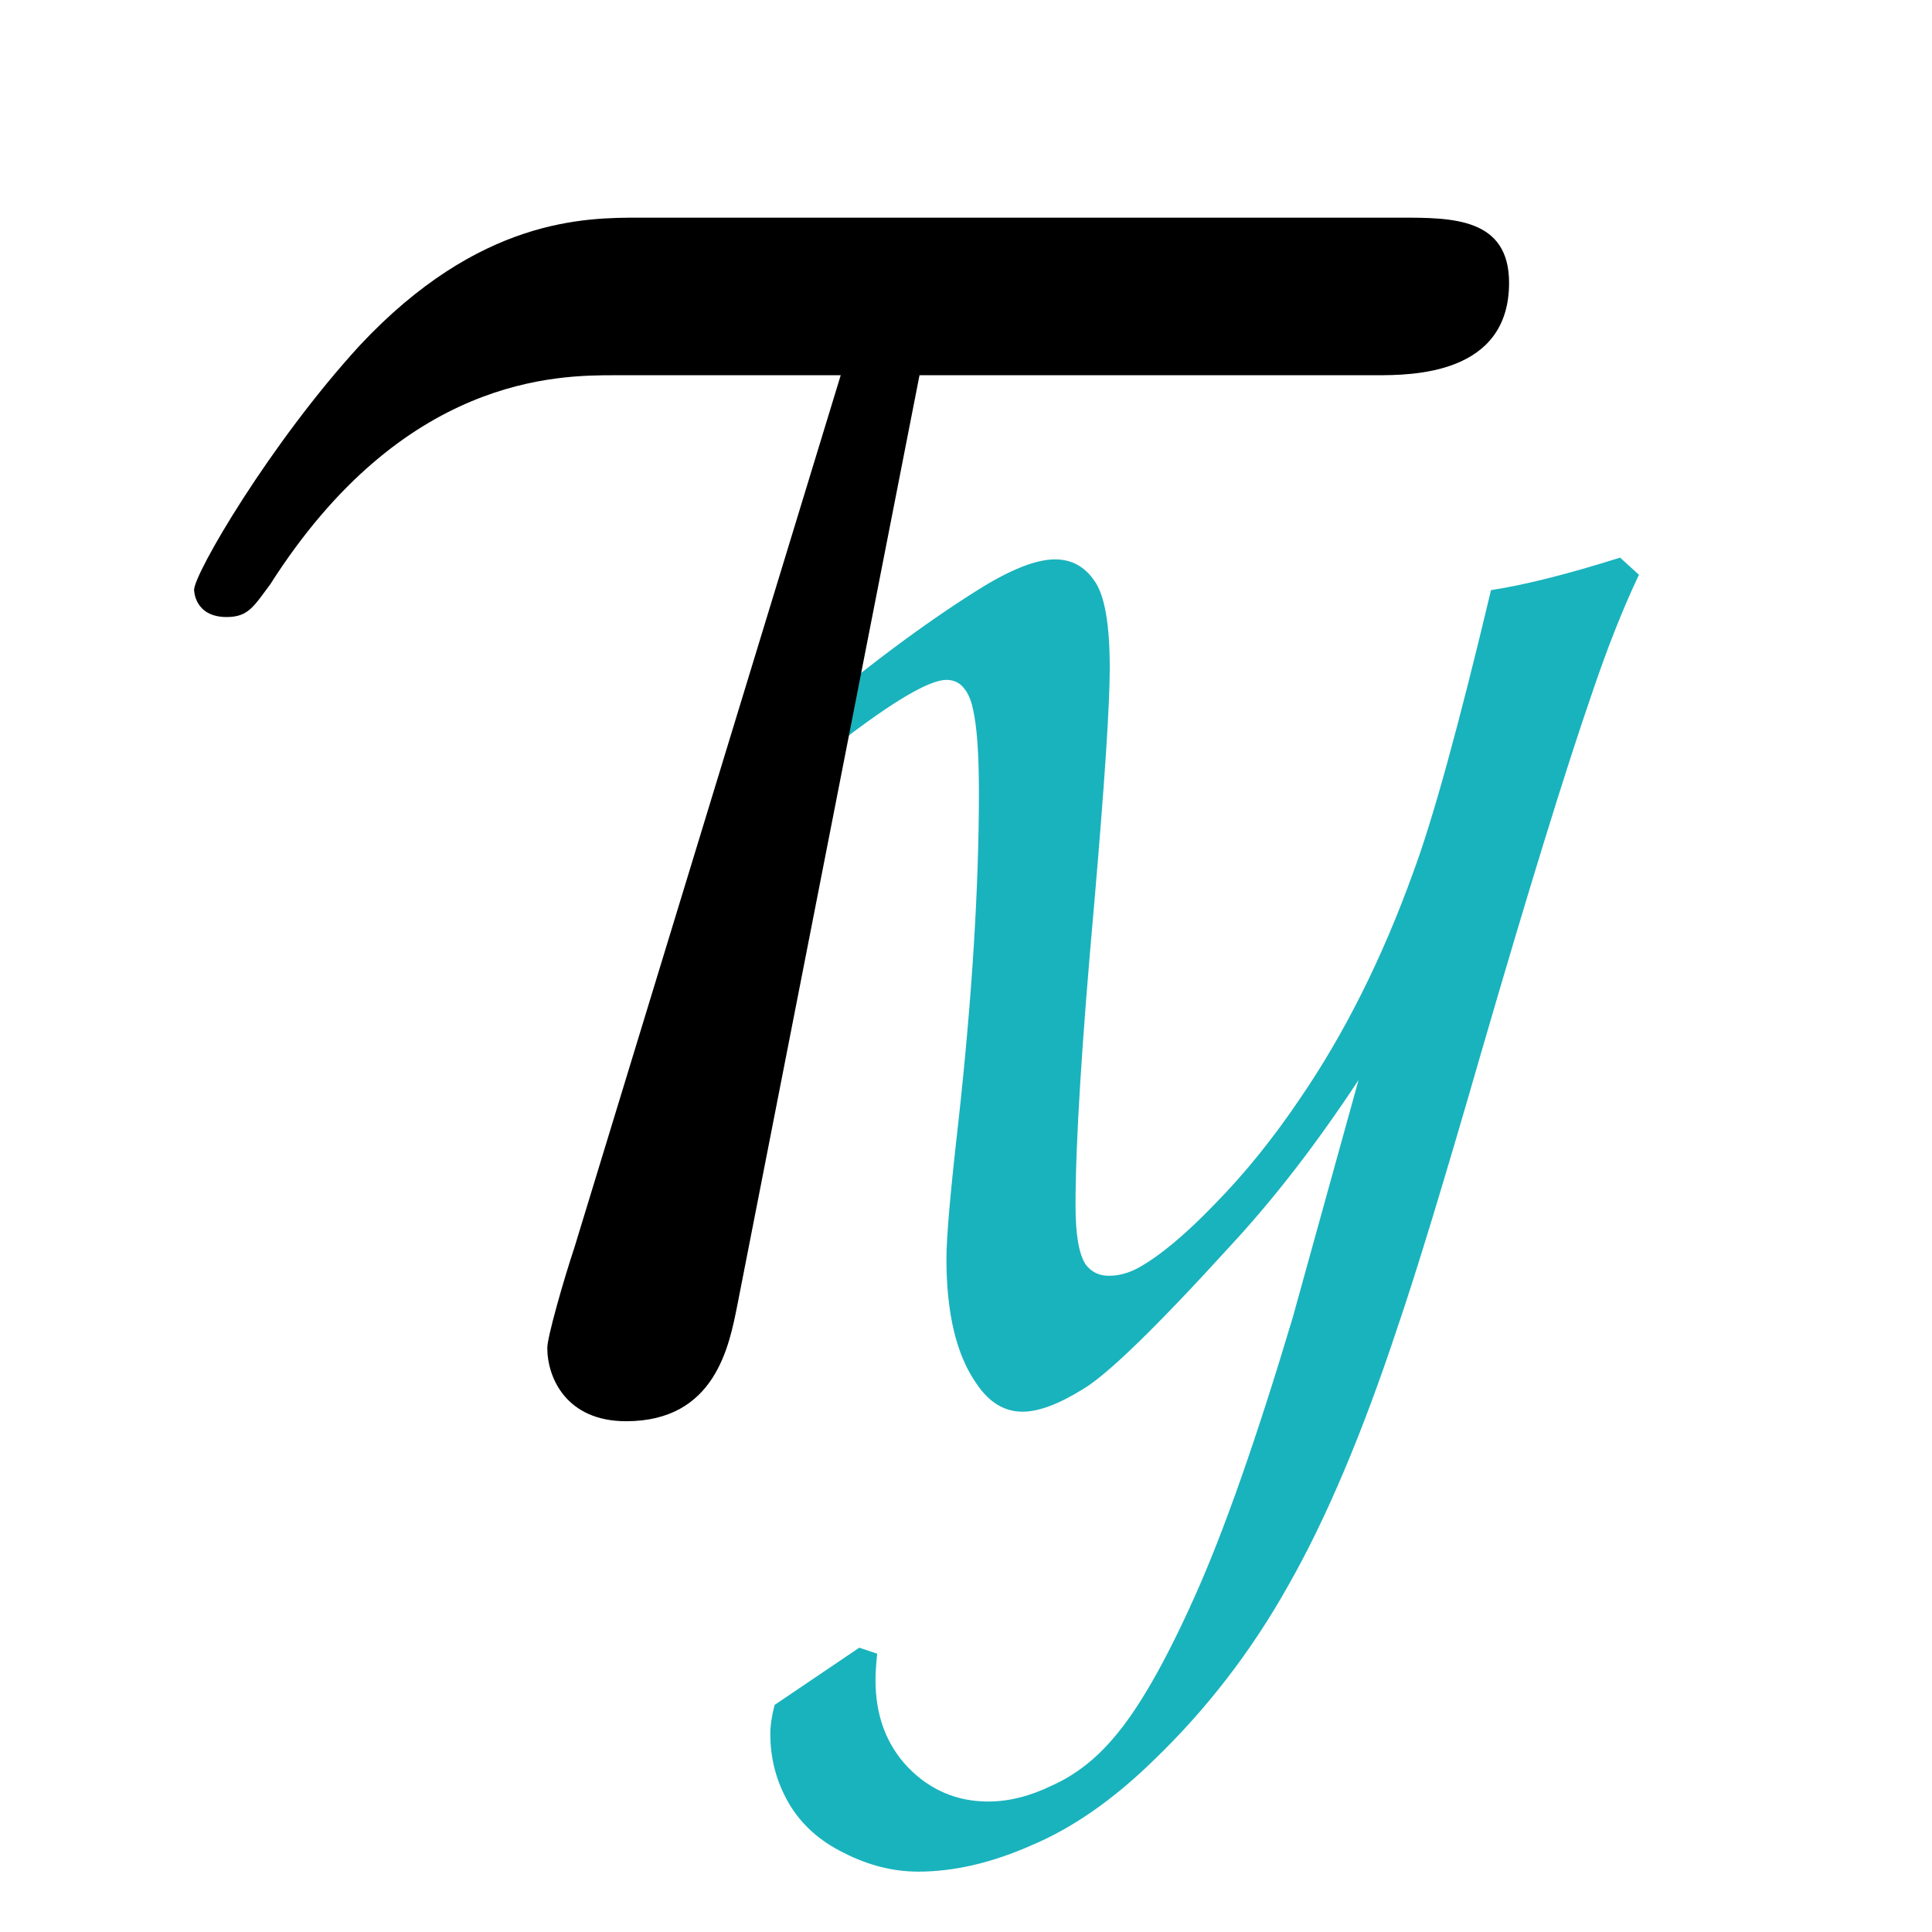 <svg xmlns="http://www.w3.org/2000/svg" version="1.1" xmlns:xlink="http://www.w3.org/1999/xlink" xmlns:svgjs="http://svgjs.dev/svgjs" width="32" height="32"><svg width="32" height="32" viewBox="0 0 32 32" fill="none" xmlns="http://www.w3.org/2000/svg">
<g clip-path="url(#clip0_13_50)">
<path d="M12.83 28.239L14.232 27.291L14.529 27.39C14.51 27.569 14.501 27.715 14.501 27.829C14.501 28.414 14.68 28.895 15.039 29.273C15.407 29.651 15.851 29.839 16.37 29.839C16.71 29.839 17.064 29.75 17.432 29.57C17.81 29.4 18.15 29.136 18.452 28.777C18.858 28.305 19.301 27.531 19.783 26.455C20.264 25.388 20.807 23.845 21.411 21.825L22.502 17.888C21.812 18.936 21.109 19.847 20.392 20.621C19.155 21.98 18.334 22.778 17.928 23.014C17.531 23.26 17.201 23.382 16.936 23.382C16.634 23.382 16.38 23.227 16.172 22.915C15.841 22.443 15.676 21.754 15.676 20.848C15.676 20.489 15.742 19.734 15.874 18.582C16.101 16.515 16.214 14.693 16.214 13.116C16.214 12.484 16.181 12.026 16.115 11.743C16.078 11.563 16.011 11.431 15.917 11.346C15.851 11.29 15.771 11.261 15.676 11.261C15.393 11.261 14.798 11.611 13.892 12.309C13.732 12.432 13.614 12.517 13.538 12.564L13.156 12.054C14.26 11.11 15.28 10.345 16.214 9.76C16.743 9.43 17.163 9.265 17.475 9.265C17.748 9.265 17.965 9.383 18.126 9.619C18.296 9.855 18.381 10.336 18.381 11.063C18.381 11.677 18.296 12.97 18.126 14.943C17.918 17.256 17.814 18.931 17.814 19.97C17.814 20.451 17.871 20.777 17.984 20.947C18.079 21.07 18.206 21.131 18.367 21.131C18.527 21.131 18.688 21.088 18.848 21.003C19.207 20.805 19.632 20.451 20.123 19.941C20.623 19.432 21.095 18.846 21.539 18.186C22.275 17.109 22.898 15.863 23.408 14.447C23.729 13.588 24.158 12.031 24.696 9.774C25.253 9.689 25.966 9.51 26.834 9.236L27.146 9.52C26.882 10.076 26.622 10.733 26.367 11.488C25.924 12.772 25.315 14.745 24.541 17.407C23.918 19.569 23.45 21.102 23.139 22.009C22.563 23.746 21.963 25.162 21.34 26.257C20.727 27.352 19.976 28.324 19.089 29.174C18.428 29.816 17.762 30.278 17.092 30.561C16.431 30.854 15.804 31 15.209 31C14.794 31 14.383 30.897 13.977 30.689C13.571 30.491 13.264 30.212 13.057 29.854C12.858 29.504 12.759 29.127 12.759 28.721C12.759 28.579 12.783 28.419 12.83 28.239Z" fill="#19B3BD"></path>
<path d="M24.995 4.685C24.995 6.215 23.375 6.215 22.79 6.215H15.23L12.215 21.605C12.08 22.28 11.855 23.54 10.37 23.54C9.38 23.54 9.065 22.82 9.065 22.325C9.065 22.145 9.335 21.2 9.515 20.66L13.925 6.215H10.19C9.245 6.215 6.68 6.215 4.475 9.68C4.205 10.04 4.115 10.22 3.755 10.22C3.215 10.22 3.215 9.77 3.215 9.77C3.215 9.5 4.475 7.34 5.96 5.72C7.94 3.605 9.695 3.605 10.595 3.605H23.195C24.05 3.605 24.995 3.605 24.995 4.685Z" fill="black"></path>
</g>
<defs>
<clipPath id="SvgjsClipPath1033">
<rect width="32" height="32" fill="white"></rect>
</clipPath>
</defs>
</svg><style>@media (prefers-color-scheme: light) { :root { filter: none; } }
@media (prefers-color-scheme: dark) { :root { filter: none; } }
</style></svg>